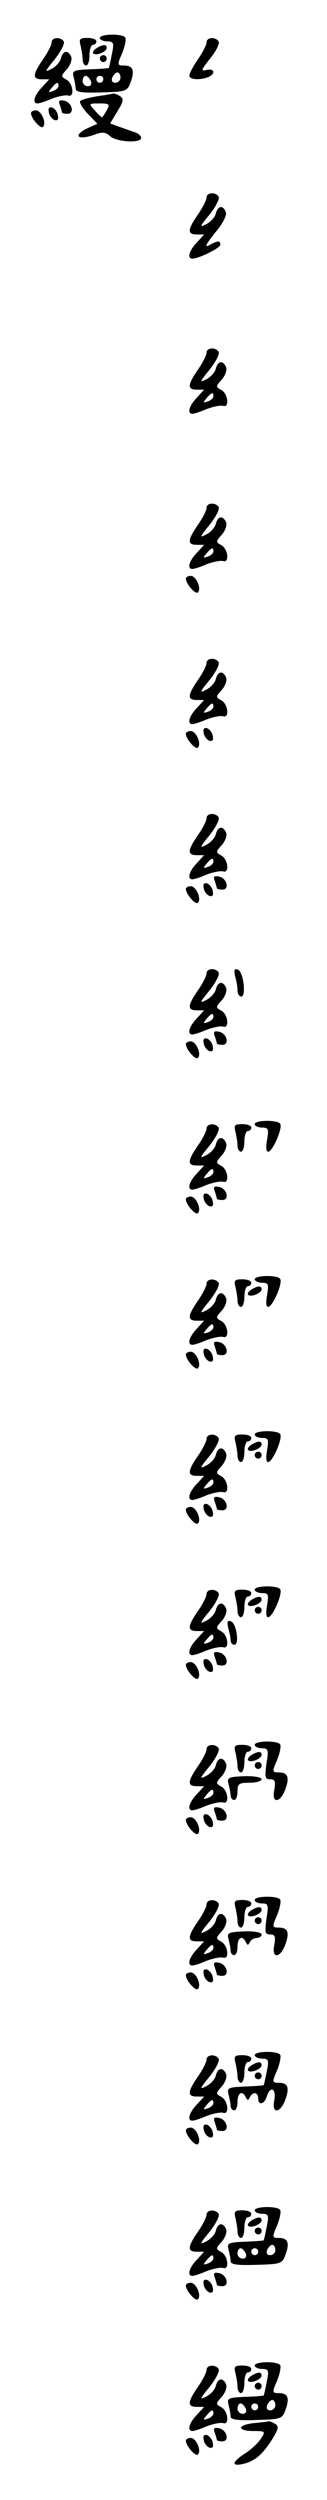 <?xml version="1.0" standalone="no"?>
<!DOCTYPE svg PUBLIC "-//W3C//DTD SVG 20010904//EN"
 "http://www.w3.org/TR/2001/REC-SVG-20010904/DTD/svg10.dtd">
<svg version="1.0" xmlns="http://www.w3.org/2000/svg"
 width="95pt" height="725pt" viewBox="0 0 95 725"
 preserveAspectRatio="xMidYMid meet">
<g transform="translate(0,725) scale(0.1,-0.1)"
fill="#000000" stroke="none">
<path d="M290 7140 c0 -5 10 -10 21 -10 19 0 21 -4 14 -37 -4 -21 -8 -39 -9
-40 -1 -1 -26 -3 -55 -4 -48 -2 -52 -4 -47 -23 3 -12 6 -27 6 -34 0 -9 20 -12
75 -10 72 2 75 3 85 31 12 34 6 47 -21 47 -18 0 -19 2 -4 36 8 20 12 40 9 45
-7 12 -74 11 -74 -1z m60 -115 c0 -8 -7 -15 -15 -15 -9 0 -12 6 -9 15 4 8 10
15 15 15 5 0 9 -7 9 -15z m-86 -10 c3 -9 0 -15 -9 -15 -8 0 -15 7 -15 15 0 8
4 15 9 15 5 0 11 -7 15 -15z m36 5 c0 -5 -4 -10 -10 -10 -5 0 -10 5 -10 10 0
6 5 10 10 10 6 0 10 -4 10 -10z"/>
<path d="M150 7127 c0 -7 -11 -29 -25 -49 -31 -45 -31 -58 -3 -58 l21 0 -21
-23 c-23 -24 -29 -47 -13 -47 5 0 24 6 42 14 19 7 40 11 47 9 19 -7 15 35 -5
46 -17 9 -16 11 1 30 10 11 16 27 13 36 -9 21 -24 19 -30 -4 -2 -10 -15 -25
-28 -31 -20 -11 -19 -7 10 28 18 23 30 46 26 52 -9 14 -35 12 -35 -3z m20
-126 c0 -5 -7 -12 -16 -15 -14 -5 -15 -4 -4 9 14 17 20 19 20 6z"/>
<path d="M234 7118 c3 -13 6 -31 6 -40 0 -10 5 -18 10 -18 6 0 10 14 10 30 0
17 5 30 10 30 6 0 10 5 10 10 0 6 -12 10 -26 10 -22 0 -25 -3 -20 -22z"/>
<path d="M600 7127 c0 -7 -11 -29 -25 -49 -14 -20 -25 -42 -25 -47 0 -12 29
-14 54 -5 23 9 20 27 -4 21 -17 -4 -16 0 11 34 17 21 28 43 24 49 -9 14 -35
12 -35 -3z"/>
<path d="M280 7110 c-8 -5 -12 -12 -9 -15 8 -8 39 5 39 16 0 11 -11 11 -30 -1z"/>
<path d="M290 7080 c0 -5 5 -10 10 -10 6 0 10 5 10 10 0 6 -4 10 -10 10 -5 0
-10 -4 -10 -10z"/>
<path d="M283 6971 c-24 -4 -46 -10 -50 -14 -3 -4 6 -20 22 -37 l28 -29 -27
-12 c-47 -22 -31 -38 20 -19 21 8 31 7 44 -5 19 -17 90 -21 90 -5 0 6 -8 13
-17 16 -10 3 -30 11 -46 16 l-27 10 21 35 c18 29 19 37 8 44 -8 5 -16 8 -19 8
-3 -1 -24 -5 -47 -8z m27 -41 c-6 -11 -12 -20 -14 -20 -2 0 -11 9 -21 20 -18
20 -17 20 14 20 29 0 31 -2 21 -20z"/>
<path d="M174 6945 c3 -9 6 -19 6 -21 0 -2 7 -4 16 -4 22 0 13 34 -10 38 -14
3 -17 0 -12 -13z"/>
<path d="M142 6924 c1 -9 9 -19 16 -22 9 -3 13 2 10 14 -1 9 -9 19 -16 22 -9
3 -13 -2 -10 -14z"/>
<path d="M90 6922 c0 -15 28 -47 35 -40 11 11 -5 48 -21 48 -8 0 -14 -4 -14
-8z"/>
<path d="M600 6677 c0 -7 -11 -29 -25 -49 -31 -45 -31 -58 -3 -58 l21 0 -21
-23 c-23 -24 -29 -47 -13 -47 19 0 81 31 81 40 0 13 -7 13 -32 -1 -15 -8 -10
2 16 35 23 27 36 52 32 61 -8 21 -23 19 -29 -4 -2 -10 -15 -25 -28 -31 -20
-11 -19 -7 10 28 18 23 30 46 26 52 -9 14 -35 12 -35 -3z"/>
<path d="M600 6227 c0 -7 -11 -29 -25 -49 -31 -45 -31 -58 -3 -58 l21 0 -21
-23 c-23 -24 -29 -47 -13 -47 5 0 24 6 42 14 19 7 40 11 47 9 19 -7 15 35 -5
46 -17 9 -16 11 1 30 10 11 16 27 13 36 -9 21 -24 19 -30 -4 -2 -10 -15 -25
-28 -31 -20 -11 -19 -7 10 28 18 23 30 46 26 52 -9 14 -35 12 -35 -3z m20
-126 c0 -5 -7 -12 -16 -15 -14 -5 -15 -4 -4 9 14 17 20 19 20 6z"/>
<path d="M600 5777 c0 -7 -11 -29 -25 -49 -31 -45 -31 -58 -3 -58 l21 0 -21
-23 c-23 -24 -29 -47 -13 -47 5 0 24 6 42 14 19 7 40 11 47 9 19 -7 15 35 -5
46 -17 9 -16 11 1 30 10 11 16 27 13 36 -9 21 -24 19 -30 -4 -2 -10 -15 -25
-28 -31 -20 -11 -19 -7 10 28 18 23 30 46 26 52 -9 14 -35 12 -35 -3z m20
-126 c0 -5 -7 -12 -16 -15 -14 -5 -15 -4 -4 9 14 17 20 19 20 6z"/>
<path d="M540 5572 c0 -15 28 -47 35 -40 11 11 -5 48 -21 48 -8 0 -14 -4 -14
-8z"/>
<path d="M600 5327 c0 -7 -11 -29 -25 -49 -31 -45 -31 -58 -3 -58 l21 0 -21
-23 c-23 -24 -29 -47 -13 -47 5 0 24 6 42 14 19 7 40 11 47 9 19 -7 15 35 -5
46 -17 9 -16 11 1 30 10 11 16 27 13 36 -9 21 -24 19 -30 -4 -2 -10 -15 -25
-28 -31 -20 -11 -19 -7 10 28 18 23 30 46 26 52 -9 14 -35 12 -35 -3z m20
-126 c0 -5 -7 -12 -16 -15 -14 -5 -15 -4 -4 9 14 17 20 19 20 6z"/>
<path d="M592 5124 c1 -9 9 -19 16 -22 9 -3 13 2 10 14 -1 9 -9 19 -16 22 -9
3 -13 -2 -10 -14z"/>
<path d="M540 5122 c0 -15 28 -47 35 -40 11 11 -5 48 -21 48 -8 0 -14 -4 -14
-8z"/>
<path d="M600 4877 c0 -7 -11 -29 -25 -49 -31 -45 -31 -58 -3 -58 l21 0 -21
-23 c-23 -24 -29 -47 -13 -47 5 0 24 6 42 14 19 7 40 11 47 9 19 -7 15 35 -5
46 -17 9 -16 11 1 30 10 11 16 27 13 36 -9 21 -24 19 -30 -4 -2 -10 -15 -25
-28 -31 -20 -11 -19 -7 10 28 18 23 30 46 26 52 -9 14 -35 12 -35 -3z m20
-126 c0 -5 -7 -12 -16 -15 -14 -5 -15 -4 -4 9 14 17 20 19 20 6z"/>
<path d="M624 4695 c3 -9 6 -19 6 -21 0 -2 7 -4 16 -4 22 0 13 34 -10 38 -14
3 -17 0 -12 -13z"/>
<path d="M592 4674 c1 -9 9 -19 16 -22 9 -3 13 2 10 14 -1 9 -9 19 -16 22 -9
3 -13 -2 -10 -14z"/>
<path d="M540 4672 c0 -15 28 -47 35 -40 11 11 -5 48 -21 48 -8 0 -14 -4 -14
-8z"/>
<path d="M600 4427 c0 -7 -11 -29 -25 -49 -31 -45 -31 -58 -3 -58 l21 0 -21
-23 c-23 -24 -29 -47 -13 -47 5 0 24 6 42 14 19 7 40 11 47 9 19 -7 15 35 -5
46 -17 9 -16 11 1 30 10 11 16 27 13 36 -9 21 -24 19 -30 -4 -2 -10 -15 -25
-28 -31 -20 -11 -19 -7 10 28 18 23 30 46 26 52 -9 14 -35 12 -35 -3z m20
-126 c0 -5 -7 -12 -16 -15 -14 -5 -15 -4 -4 9 14 17 20 19 20 6z"/>
<path d="M683 4419 c4 -13 7 -32 7 -41 0 -10 5 -18 11 -18 15 0 6 73 -10 78
-10 4 -12 -1 -8 -19z"/>
<path d="M624 4245 c3 -9 6 -19 6 -21 0 -2 7 -4 16 -4 22 0 13 34 -10 38 -14
3 -17 0 -12 -13z"/>
<path d="M592 4224 c1 -9 9 -19 16 -22 9 -3 13 2 10 14 -1 9 -9 19 -16 22 -9
3 -13 -2 -10 -14z"/>
<path d="M540 4222 c0 -15 28 -47 35 -40 11 11 -5 48 -21 48 -8 0 -14 -4 -14
-8z"/>
<path d="M740 3990 c0 -5 10 -10 21 -10 19 0 20 -4 15 -35 -4 -22 -3 -35 3
-35 13 0 43 69 35 81 -7 12 -74 11 -74 -1z"/>
<path d="M600 3977 c0 -7 -11 -29 -25 -49 -31 -45 -31 -58 -3 -58 l21 0 -21
-23 c-23 -24 -29 -47 -13 -47 5 0 24 6 42 14 19 7 40 11 47 9 19 -7 15 35 -5
46 -17 9 -16 11 1 30 10 11 16 27 13 36 -9 21 -24 19 -30 -4 -2 -10 -15 -25
-28 -31 -20 -11 -19 -7 10 28 18 23 30 46 26 52 -9 14 -35 12 -35 -3z m20
-126 c0 -5 -7 -12 -16 -15 -14 -5 -15 -4 -4 9 14 17 20 19 20 6z"/>
<path d="M684 3968 c3 -13 6 -31 6 -40 0 -10 5 -18 10 -18 6 0 10 14 10 30 0
17 5 30 10 30 6 0 10 5 10 10 0 6 -12 10 -26 10 -22 0 -25 -3 -20 -22z"/>
<path d="M624 3795 c3 -9 6 -19 6 -21 0 -2 7 -4 16 -4 22 0 13 34 -10 38 -14
3 -17 0 -12 -13z"/>
<path d="M592 3774 c1 -9 9 -19 16 -22 9 -3 13 2 10 14 -1 9 -9 19 -16 22 -9
3 -13 -2 -10 -14z"/>
<path d="M540 3772 c0 -15 28 -47 35 -40 11 11 -5 48 -21 48 -8 0 -14 -4 -14
-8z"/>
<path d="M740 3540 c0 -5 10 -10 21 -10 19 0 20 -4 15 -35 -4 -22 -3 -35 3
-35 13 0 43 69 35 81 -7 12 -74 11 -74 -1z"/>
<path d="M600 3527 c0 -7 -11 -29 -25 -49 -31 -45 -31 -58 -3 -58 l21 0 -21
-23 c-23 -24 -29 -47 -13 -47 5 0 24 6 42 14 19 7 40 11 47 9 19 -7 15 35 -5
46 -17 9 -16 11 1 30 10 11 16 27 13 36 -9 21 -24 19 -30 -4 -2 -10 -15 -25
-28 -31 -20 -11 -19 -7 10 28 18 23 30 46 26 52 -9 14 -35 12 -35 -3z m20
-126 c0 -5 -7 -12 -16 -15 -14 -5 -15 -4 -4 9 14 17 20 19 20 6z"/>
<path d="M684 3518 c3 -13 6 -31 6 -40 0 -10 5 -18 10 -18 6 0 10 14 10 30 0
17 5 30 10 30 6 0 10 5 10 10 0 6 -12 10 -26 10 -22 0 -25 -3 -20 -22z"/>
<path d="M730 3510 c-8 -5 -12 -12 -9 -15 8 -8 39 5 39 16 0 11 -11 11 -30 -1z"/>
<path d="M624 3345 c3 -9 6 -19 6 -21 0 -2 7 -4 16 -4 22 0 13 34 -10 38 -14
3 -17 0 -12 -13z"/>
<path d="M592 3324 c1 -9 9 -19 16 -22 9 -3 13 2 10 14 -1 9 -9 19 -16 22 -9
3 -13 -2 -10 -14z"/>
<path d="M540 3322 c0 -15 28 -47 35 -40 11 11 -5 48 -21 48 -8 0 -14 -4 -14
-8z"/>
<path d="M740 3090 c0 -5 10 -10 21 -10 19 0 20 -4 15 -35 -4 -22 -3 -35 3
-35 13 0 43 69 35 81 -7 12 -74 11 -74 -1z"/>
<path d="M600 3077 c0 -7 -11 -29 -25 -49 -31 -45 -31 -58 -3 -58 l21 0 -21
-23 c-23 -24 -29 -47 -13 -47 5 0 24 6 42 14 19 7 40 11 47 9 19 -7 15 35 -5
46 -17 9 -16 11 1 30 10 11 16 27 13 36 -9 21 -24 19 -30 -4 -2 -10 -15 -25
-28 -31 -20 -11 -19 -7 10 28 18 23 30 46 26 52 -9 14 -35 12 -35 -3z m20
-126 c0 -5 -7 -12 -16 -15 -14 -5 -15 -4 -4 9 14 17 20 19 20 6z"/>
<path d="M684 3068 c3 -13 6 -31 6 -40 0 -10 5 -18 10 -18 6 0 10 14 10 30 0
17 5 30 10 30 6 0 10 5 10 10 0 6 -12 10 -26 10 -22 0 -25 -3 -20 -22z"/>
<path d="M730 3060 c-8 -5 -12 -12 -9 -15 8 -8 39 5 39 16 0 11 -11 11 -30 -1z"/>
<path d="M740 3030 c0 -5 5 -10 10 -10 6 0 10 5 10 10 0 6 -4 10 -10 10 -5 0
-10 -4 -10 -10z"/>
<path d="M624 2895 c3 -9 6 -19 6 -21 0 -2 7 -4 16 -4 22 0 13 34 -10 38 -14
3 -17 0 -12 -13z"/>
<path d="M592 2874 c1 -9 9 -19 16 -22 9 -3 13 2 10 14 -1 9 -9 19 -16 22 -9
3 -13 -2 -10 -14z"/>
<path d="M540 2872 c0 -15 28 -47 35 -40 11 11 -5 48 -21 48 -8 0 -14 -4 -14
-8z"/>
<path d="M740 2640 c0 -5 10 -10 21 -10 19 0 20 -4 15 -35 -4 -22 -3 -35 3
-35 13 0 43 69 35 81 -7 12 -74 11 -74 -1z"/>
<path d="M600 2627 c0 -7 -11 -29 -25 -49 -31 -45 -31 -58 -3 -58 l21 0 -21
-23 c-23 -24 -29 -47 -13 -47 5 0 24 6 42 14 19 7 40 11 47 9 19 -7 15 35 -5
46 -17 9 -16 11 1 30 10 11 16 27 13 36 -9 21 -24 19 -30 -4 -2 -10 -15 -25
-28 -31 -20 -11 -19 -7 10 28 18 23 30 46 26 52 -9 14 -35 12 -35 -3z m20
-126 c0 -5 -7 -12 -16 -15 -14 -5 -15 -4 -4 9 14 17 20 19 20 6z"/>
<path d="M684 2618 c3 -13 6 -31 6 -40 0 -10 5 -18 10 -18 6 0 10 14 10 30 0
17 5 30 10 30 6 0 10 5 10 10 0 6 -12 10 -26 10 -22 0 -25 -3 -20 -22z"/>
<path d="M730 2610 c-8 -5 -12 -12 -9 -15 8 -8 39 5 39 16 0 11 -11 11 -30 -1z"/>
<path d="M740 2580 c0 -5 5 -10 10 -10 6 0 10 5 10 10 0 6 -4 10 -10 10 -5 0
-10 -4 -10 -10z"/>
<path d="M663 2529 c4 -13 7 -30 7 -36 0 -7 5 -13 11 -13 15 0 6 63 -10 68
-10 4 -12 -1 -8 -19z"/>
<path d="M624 2445 c3 -9 6 -19 6 -21 0 -2 7 -4 16 -4 22 0 13 34 -10 38 -14
3 -17 0 -12 -13z"/>
<path d="M592 2424 c1 -9 9 -19 16 -22 9 -3 13 2 10 14 -1 9 -9 19 -16 22 -9
3 -13 -2 -10 -14z"/>
<path d="M540 2422 c0 -15 28 -47 35 -40 11 11 -5 48 -21 48 -8 0 -14 -4 -14
-8z"/>
<path d="M740 2190 c0 -5 9 -10 21 -10 18 0 20 -4 13 -45 -5 -39 -4 -45 11
-45 14 0 16 -6 12 -30 -9 -41 17 -40 32 1 13 36 7 49 -20 49 -18 0 -19 2 -4
36 8 20 12 40 9 45 -7 12 -74 11 -74 -1z"/>
<path d="M600 2177 c0 -7 -11 -29 -25 -49 -31 -45 -31 -58 -3 -58 l21 0 -21
-23 c-23 -24 -29 -47 -13 -47 5 0 24 6 42 14 19 7 40 11 47 9 19 -7 15 35 -5
46 -17 9 -16 11 1 30 10 11 16 27 13 36 -9 21 -24 19 -30 -4 -2 -10 -15 -25
-28 -31 -20 -11 -19 -7 10 28 18 23 30 46 26 52 -9 14 -35 12 -35 -3z m20
-126 c0 -5 -7 -12 -16 -15 -14 -5 -15 -4 -4 9 14 17 20 19 20 6z"/>
<path d="M684 2168 c3 -13 6 -31 6 -40 0 -10 5 -18 10 -18 6 0 10 14 10 30 0
17 5 30 10 30 6 0 10 5 10 10 0 6 -12 10 -26 10 -22 0 -25 -3 -20 -22z"/>
<path d="M730 2160 c-8 -5 -12 -12 -9 -15 8 -8 39 5 39 16 0 11 -11 11 -30 -1z"/>
<path d="M740 2130 c0 -5 5 -10 10 -10 6 0 10 5 10 10 0 6 -4 10 -10 10 -5 0
-10 -4 -10 -10z"/>
<path d="M664 2076 c3 -12 6 -27 6 -33 0 -7 5 -13 10 -13 6 0 10 11 10 25 0
22 4 25 35 25 19 0 35 5 35 10 0 6 -22 10 -51 9 -46 -2 -50 -4 -45 -23z"/>
<path d="M624 1995 c3 -9 6 -19 6 -21 0 -2 7 -4 16 -4 22 0 13 34 -10 38 -14
3 -17 0 -12 -13z"/>
<path d="M592 1974 c1 -9 9 -19 16 -22 9 -3 13 2 10 14 -1 9 -9 19 -16 22 -9
3 -13 -2 -10 -14z"/>
<path d="M540 1972 c0 -15 28 -47 35 -40 11 11 -5 48 -21 48 -8 0 -14 -4 -14
-8z"/>
<path d="M740 1740 c0 -5 9 -10 21 -10 18 0 20 -4 13 -45 -5 -39 -4 -45 11
-45 14 0 16 -6 12 -30 -9 -41 17 -40 32 1 13 36 7 49 -20 49 -18 0 -19 2 -4
36 8 20 12 40 9 45 -7 12 -74 11 -74 -1z"/>
<path d="M600 1727 c0 -7 -11 -29 -25 -49 -31 -45 -31 -58 -3 -58 l21 0 -21
-23 c-23 -24 -29 -47 -13 -47 5 0 24 6 42 14 19 7 40 11 47 9 19 -7 15 35 -5
46 -17 9 -16 11 1 30 10 11 16 27 13 36 -9 21 -24 19 -30 -4 -2 -10 -15 -25
-28 -31 -20 -11 -19 -7 10 28 18 23 30 46 26 52 -9 14 -35 12 -35 -3z m20
-126 c0 -5 -7 -12 -16 -15 -14 -5 -15 -4 -4 9 14 17 20 19 20 6z"/>
<path d="M684 1718 c3 -13 6 -31 6 -40 0 -10 5 -18 10 -18 6 0 10 14 10 30 0
17 5 30 10 30 6 0 10 5 10 10 0 6 -12 10 -26 10 -22 0 -25 -3 -20 -22z"/>
<path d="M730 1710 c-8 -5 -12 -12 -9 -15 8 -8 39 5 39 16 0 11 -11 11 -30 -1z"/>
<path d="M740 1680 c0 -5 5 -10 10 -10 6 0 10 5 10 10 0 6 -4 10 -10 10 -5 0
-10 -4 -10 -10z"/>
<path d="M664 1626 c3 -12 6 -27 6 -33 0 -7 5 -13 10 -13 6 0 10 11 10 25 0
26 14 34 24 13 5 -10 7 -10 12 0 3 6 12 12 20 12 8 0 14 5 14 10 0 6 -22 10
-51 9 -46 -2 -50 -4 -45 -23z"/>
<path d="M624 1545 c3 -9 6 -19 6 -21 0 -2 7 -4 16 -4 22 0 13 34 -10 38 -14
3 -17 0 -12 -13z"/>
<path d="M592 1524 c1 -9 9 -19 16 -22 9 -3 13 2 10 14 -1 9 -9 19 -16 22 -9
3 -13 -2 -10 -14z"/>
<path d="M540 1522 c0 -15 28 -47 35 -40 11 11 -5 48 -21 48 -8 0 -14 -4 -14
-8z"/>
<path d="M740 1290 c0 -5 10 -10 21 -10 19 0 21 -4 14 -37 -4 -21 -8 -39 -9
-40 -1 -1 -26 -3 -55 -4 -48 -2 -52 -4 -47 -23 3 -12 6 -27 6 -33 0 -7 5 -13
10 -13 6 0 10 11 10 25 0 26 14 34 24 13 5 -10 7 -10 12 0 8 17 24 15 24 -3 0
-22 18 -18 25 5 10 32 28 24 22 -10 -9 -41 17 -40 32 1 13 36 7 49 -20 49 -18
0 -19 2 -4 36 8 20 12 40 9 45 -7 12 -74 11 -74 -1z"/>
<path d="M600 1277 c0 -7 -11 -29 -25 -49 -31 -45 -31 -58 -3 -58 l21 0 -21
-23 c-23 -24 -29 -47 -13 -47 5 0 24 6 42 14 19 7 40 11 47 9 19 -7 15 35 -5
46 -17 9 -16 11 1 30 10 11 16 27 13 36 -9 21 -24 19 -30 -4 -2 -10 -15 -25
-28 -31 -20 -11 -19 -7 10 28 18 23 30 46 26 52 -9 14 -35 12 -35 -3z m20
-126 c0 -5 -7 -12 -16 -15 -14 -5 -15 -4 -4 9 14 17 20 19 20 6z"/>
<path d="M684 1268 c3 -13 6 -31 6 -40 0 -10 5 -18 10 -18 6 0 10 14 10 30 0
17 5 30 10 30 6 0 10 5 10 10 0 6 -12 10 -26 10 -22 0 -25 -3 -20 -22z"/>
<path d="M730 1260 c-8 -5 -12 -12 -9 -15 8 -8 39 5 39 16 0 11 -11 11 -30 -1z"/>
<path d="M740 1230 c0 -5 5 -10 10 -10 6 0 10 5 10 10 0 6 -4 10 -10 10 -5 0
-10 -4 -10 -10z"/>
<path d="M624 1095 c3 -9 6 -19 6 -21 0 -2 7 -4 16 -4 22 0 13 34 -10 38 -14
3 -17 0 -12 -13z"/>
<path d="M592 1074 c1 -9 9 -19 16 -22 9 -3 13 2 10 14 -1 9 -9 19 -16 22 -9
3 -13 -2 -10 -14z"/>
<path d="M540 1072 c0 -15 28 -47 35 -40 11 11 -5 48 -21 48 -8 0 -14 -4 -14
-8z"/>
<path d="M740 840 c0 -5 10 -10 21 -10 19 0 21 -4 14 -37 -4 -21 -8 -39 -9
-40 -1 -1 -26 -3 -55 -4 -48 -2 -52 -4 -47 -23 3 -12 6 -27 6 -34 0 -9 20 -12
75 -10 72 2 75 3 85 31 12 34 6 47 -21 47 -18 0 -19 2 -4 36 8 20 12 40 9 45
-7 12 -74 11 -74 -1z m60 -115 c0 -8 -7 -15 -15 -15 -9 0 -12 6 -9 15 4 8 10
15 15 15 5 0 9 -7 9 -15z m-86 -10 c3 -9 0 -15 -9 -15 -8 0 -15 7 -15 15 0 8
4 15 9 15 5 0 11 -7 15 -15z m36 5 c0 -5 -4 -10 -10 -10 -5 0 -10 5 -10 10 0
6 5 10 10 10 6 0 10 -4 10 -10z"/>
<path d="M600 827 c0 -7 -11 -29 -25 -49 -31 -45 -31 -58 -3 -58 l21 0 -21
-23 c-23 -24 -29 -47 -13 -47 5 0 24 6 42 14 19 7 40 11 47 9 19 -7 15 35 -5
46 -17 9 -16 11 1 30 10 11 16 27 13 36 -9 21 -24 19 -30 -4 -2 -10 -15 -25
-28 -31 -20 -11 -19 -7 10 28 18 23 30 46 26 52 -9 14 -35 12 -35 -3z m20
-126 c0 -5 -7 -12 -16 -15 -14 -5 -15 -4 -4 9 14 17 20 19 20 6z"/>
<path d="M684 818 c3 -13 6 -31 6 -40 0 -10 5 -18 10 -18 6 0 10 14 10 30 0
17 5 30 10 30 6 0 10 5 10 10 0 6 -12 10 -26 10 -22 0 -25 -3 -20 -22z"/>
<path d="M730 810 c-8 -5 -12 -12 -9 -15 8 -8 39 5 39 16 0 11 -11 11 -30 -1z"/>
<path d="M740 780 c0 -5 5 -10 10 -10 6 0 10 5 10 10 0 6 -4 10 -10 10 -5 0
-10 -4 -10 -10z"/>
<path d="M624 645 c3 -9 6 -19 6 -21 0 -2 7 -4 16 -4 22 0 13 34 -10 38 -14 3
-17 0 -12 -13z"/>
<path d="M592 624 c1 -9 9 -19 16 -22 9 -3 13 2 10 14 -1 9 -9 19 -16 22 -9 3
-13 -2 -10 -14z"/>
<path d="M540 622 c0 -15 28 -47 35 -40 11 11 -5 48 -21 48 -8 0 -14 -4 -14
-8z"/>
<path d="M740 390 c0 -5 10 -10 21 -10 19 0 21 -4 14 -37 -4 -21 -8 -39 -9
-40 -1 -1 -26 -3 -55 -4 -48 -2 -52 -4 -47 -23 3 -12 6 -27 6 -34 0 -9 20 -12
75 -10 72 2 75 3 85 31 12 34 6 47 -21 47 -18 0 -19 2 -4 36 8 20 12 40 9 45
-7 12 -74 11 -74 -1z m60 -115 c0 -8 -7 -15 -15 -15 -9 0 -12 6 -9 15 4 8 10
15 15 15 5 0 9 -7 9 -15z m-86 -10 c3 -9 0 -15 -9 -15 -8 0 -15 7 -15 15 0 8
4 15 9 15 5 0 11 -7 15 -15z m36 5 c0 -5 -4 -10 -10 -10 -5 0 -10 5 -10 10 0
6 5 10 10 10 6 0 10 -4 10 -10z"/>
<path d="M600 377 c0 -7 -11 -29 -25 -49 -31 -45 -31 -58 -3 -58 l21 0 -21
-23 c-23 -24 -29 -47 -13 -47 5 0 24 6 42 14 19 7 40 11 47 9 19 -7 15 35 -5
46 -17 9 -16 11 1 30 10 11 16 27 13 36 -9 21 -24 19 -30 -4 -2 -10 -15 -25
-28 -31 -20 -11 -19 -7 10 28 18 23 30 46 26 52 -9 14 -35 12 -35 -3z m20
-126 c0 -5 -7 -12 -16 -15 -14 -5 -15 -4 -4 9 14 17 20 19 20 6z"/>
<path d="M684 368 c3 -13 6 -31 6 -40 0 -10 5 -18 10 -18 6 0 10 14 10 30 0
17 5 30 10 30 6 0 10 5 10 10 0 6 -12 10 -26 10 -22 0 -25 -3 -20 -22z"/>
<path d="M730 360 c-8 -5 -12 -12 -9 -15 8 -8 39 5 39 16 0 11 -11 11 -30 -1z"/>
<path d="M740 330 c0 -5 5 -10 10 -10 6 0 10 5 10 10 0 6 -4 10 -10 10 -5 0
-10 -4 -10 -10z"/>
<path d="M738 223 c-49 -5 -50 -23 -2 -23 35 0 36 -1 22 -22 -8 -13 -29 -32
-46 -43 -39 -25 -41 -39 -4 -30 33 8 56 28 84 73 17 28 19 36 7 43 -8 5 -16 8
-19 7 -3 -1 -22 -3 -42 -5z"/>
<path d="M624 195 c3 -9 6 -19 6 -21 0 -2 7 -4 16 -4 22 0 13 34 -10 38 -14 3
-17 0 -12 -13z"/>
<path d="M592 174 c1 -9 9 -19 16 -22 9 -3 13 2 10 14 -1 9 -9 19 -16 22 -9 3
-13 -2 -10 -14z"/>
<path d="M540 172 c0 -15 28 -47 35 -40 11 11 -5 48 -21 48 -8 0 -14 -4 -14
-8z"/>
</g>
</svg>
